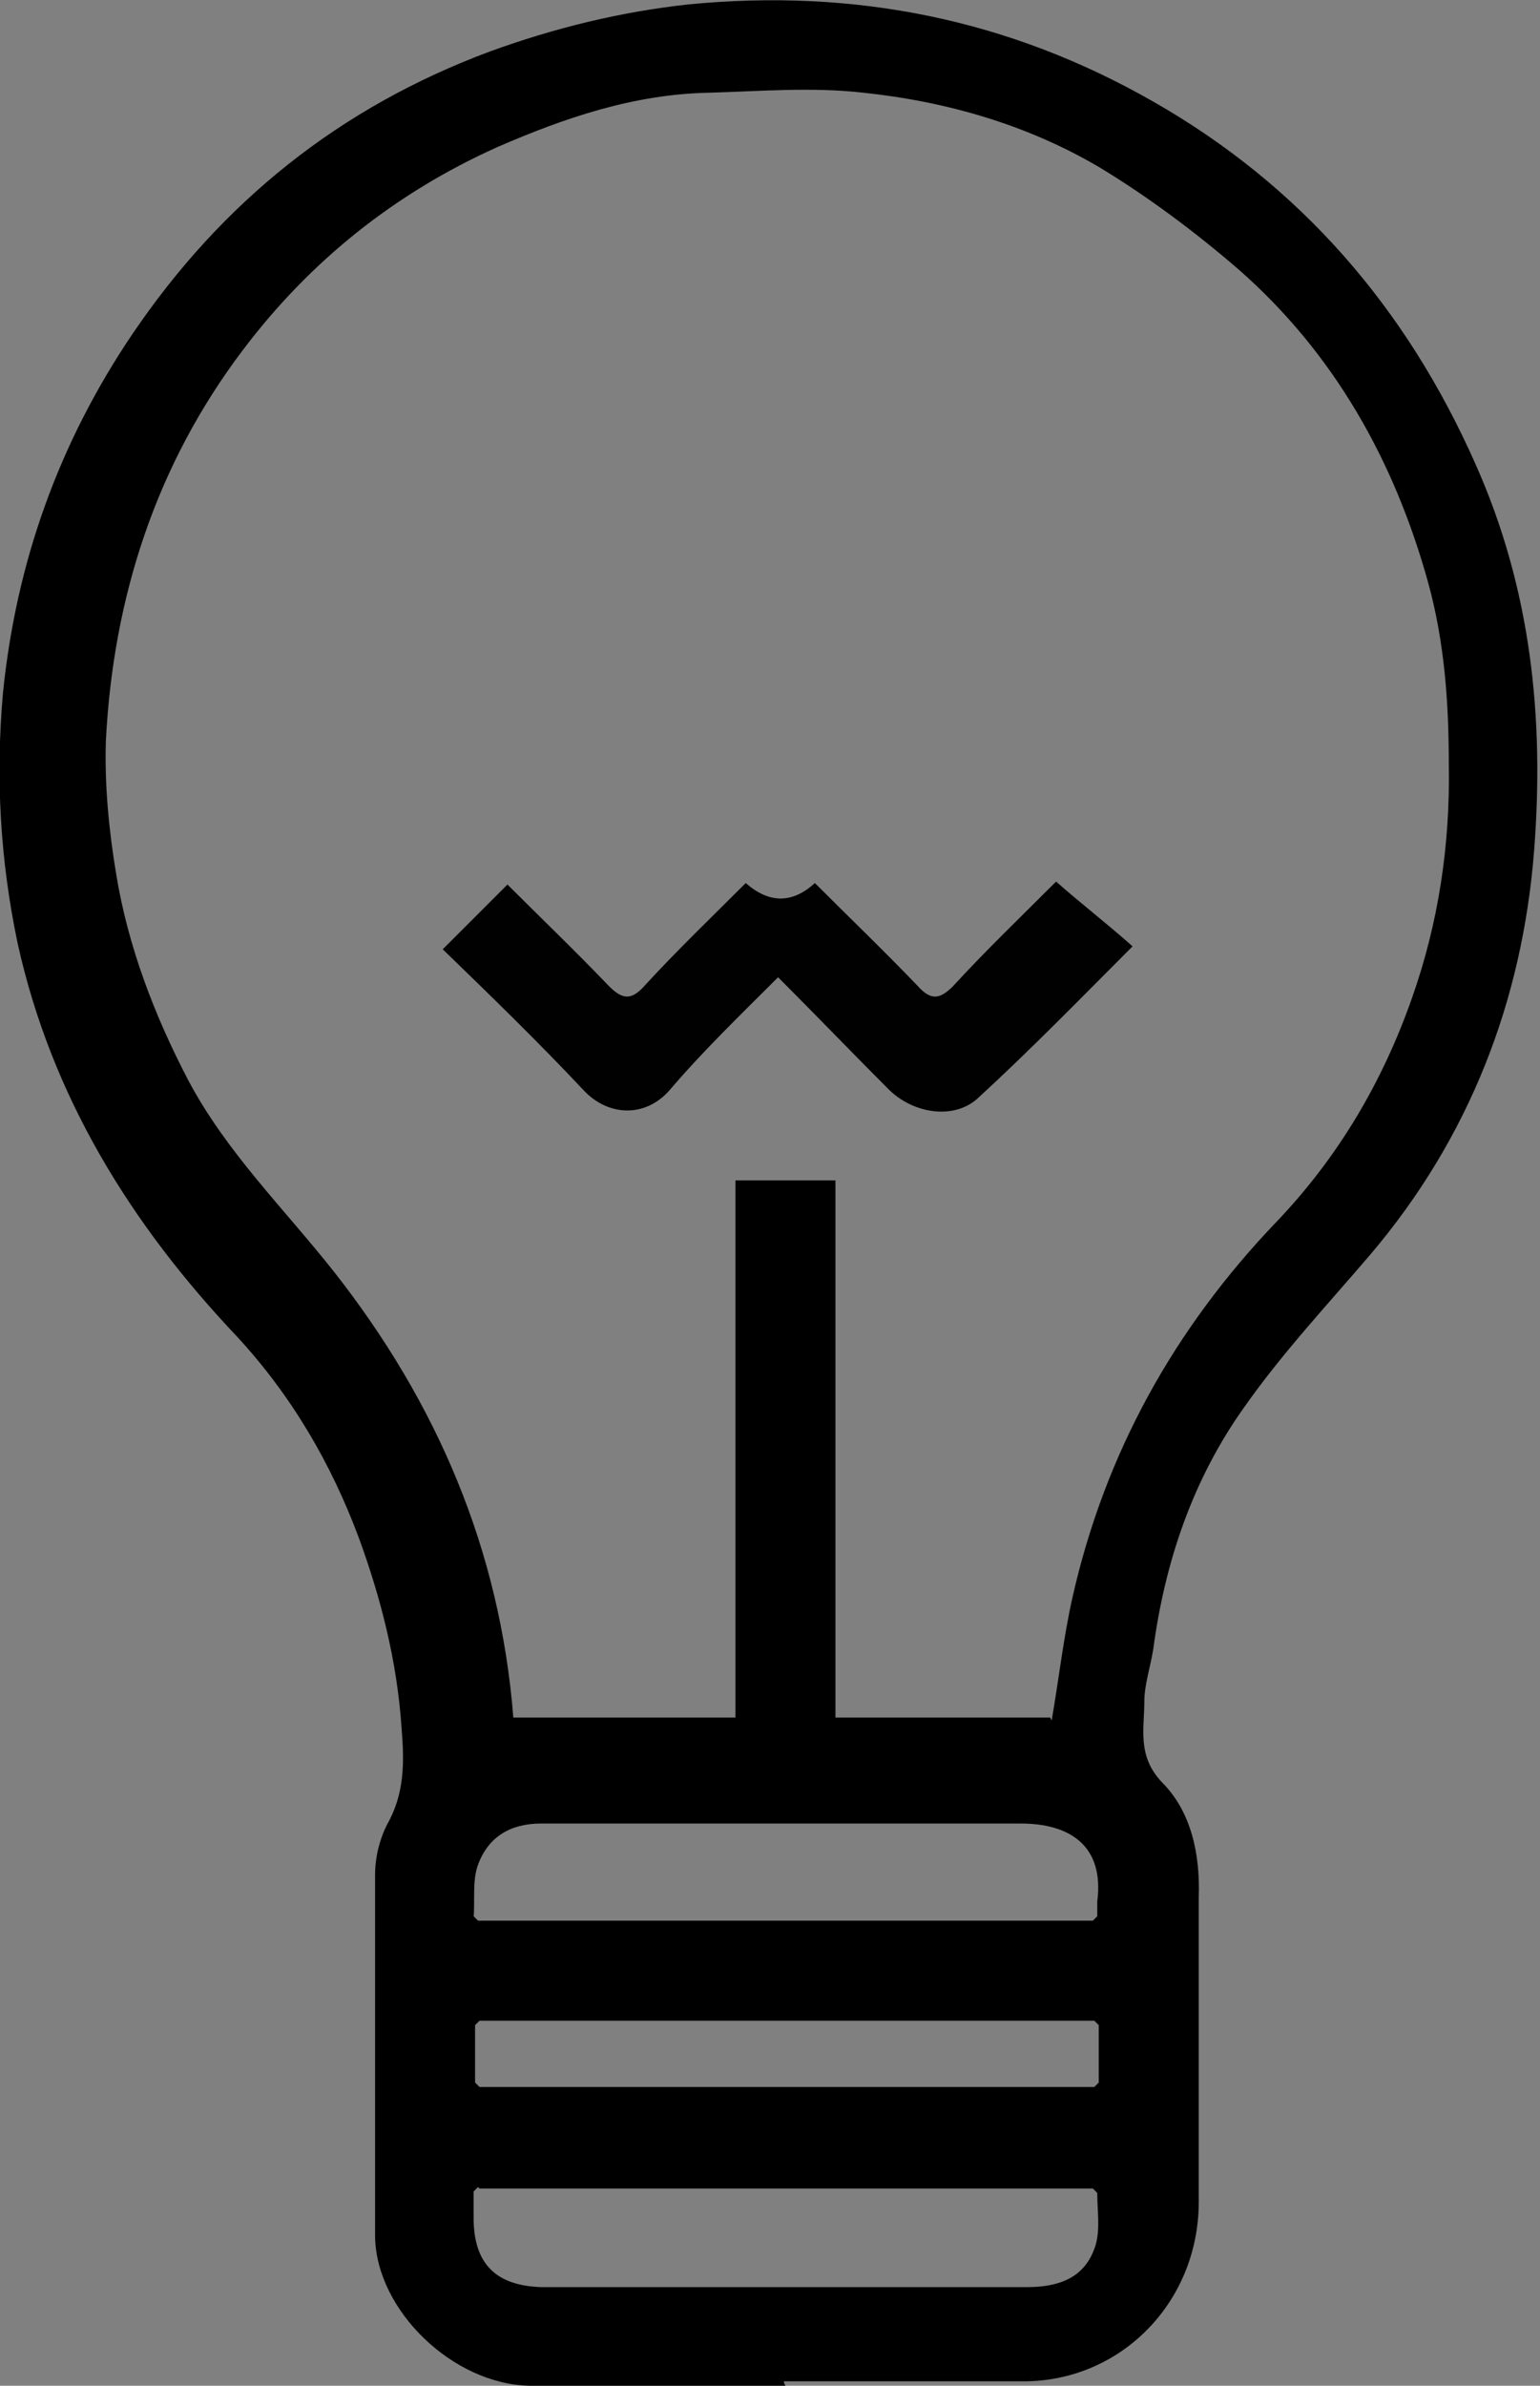 <?xml version="1.0" encoding="UTF-8"?>
<svg id="Layer_2" data-name="Layer 2" xmlns="http://www.w3.org/2000/svg" viewBox="0 0 10.47 16.21">
  <rect x="0" y="0" width="10.47" height="16.21" fill="#808080" stroke="none"/>
  <defs>
    <style>
      .cls-1 {
        fill: #ddd;
      }

      .cls-2 {
        fill: #eee;
      }

      .cls-3 {
        fill: #010101;
      }
    </style>
  </defs>
  <g id="Layer_1-2" data-name="Layer 1">
    <g>
      <path d="m5.34,16.21c-.58,0-1.16.01-1.74,0-.52-.01-1.04-.51-1.05-1.01,0-.82,0-1.64,0-2.46,0-.12.03-.24.08-.34.12-.21.12-.42.1-.66-.03-.45-.14-.88-.29-1.29-.19-.51-.46-.97-.83-1.37-.72-.76-1.26-1.63-1.49-2.67C0,5.84-.03,5.28.02,4.71c.09-.89.38-1.7.88-2.44.61-.9,1.41-1.54,2.43-1.92.44-.16.89-.27,1.35-.32,1.13-.11,2.18.1,3.16.66,1,.57,1.72,1.4,2.19,2.46.38.85.47,1.73.4,2.63-.08,1.02-.44,1.95-1.11,2.74-.29.34-.6.67-.86,1.04-.35.49-.54,1.05-.62,1.65-.02.12-.06.24-.06.35,0,.19-.05.37.12.55.2.2.26.49.25.78,0,.69,0,1.38,0,2.07,0,.69-.54,1.23-1.21,1.22-.54,0-1.08,0-1.61,0,0,0,0,0,0,.01Zm2.09-2.48H3.26s-.02.02-.03.03c0,.13,0,.26,0,.39,0,0,.02.02.03.03h4.18s.02-.02.03-.03c0-.13,0-.26,0-.39,0,0-.02-.02-.03-.03Zm-4.21-.71s.02.02.03.03h4.18s.02-.02.03-.03c0-.03,0-.07,0-.1.05-.39-.2-.53-.52-.53-1.09,0-2.17,0-3.26,0-.21,0-.36.09-.43.28-.04.11-.02.24-.03.36Zm.03,1.84s-.02.02-.03.03c0,.06,0,.12,0,.18,0,.31.15.46.46.47.26,0,.53,0,.79,0,.84,0,1.67,0,2.51,0,.26,0,.41-.09.47-.29.03-.11.01-.23.01-.35,0,0-.02-.02-.03-.03H3.26Zm3.9-3.17c.05-.29.08-.56.14-.83.22-.98.69-1.83,1.39-2.56.42-.44.72-.95.92-1.52.18-.51.26-1.04.25-1.59,0-.42-.03-.83-.14-1.23-.23-.83-.64-1.56-1.29-2.13-.29-.25-.61-.49-.94-.69-.49-.29-1.04-.45-1.61-.51-.35-.04-.7-.01-1.05,0-.51.01-.98.17-1.44.37-.69.31-1.27.77-1.73,1.38-.59.78-.88,1.68-.93,2.65-.01.3.02.61.07.91.08.49.26.96.49,1.4.26.49.65.87.99,1.3.7.89,1.13,1.89,1.22,3.03h1.51v-3.65h.68v3.65h1.46Z"/>
      <path class="cls-2" d="m3.23,13.01s.02.02.03.03c0,0-.02-.02-.03-.03Z"/>
      <path class="cls-2" d="m7.44,13.04s.02-.02.03-.03c0,0-.02.02-.03.03Z"/>
      <path class="cls-1" d="m3.26,13.72l-.03.03.03-.03Z"/>
      <path class="cls-1" d="m7.46,13.75s-.02-.02-.03-.03c0,0,.02.02.03.03Z"/>
      <path class="cls-2" d="m3.23,14.14s.02.02.03.03c0,0-.02-.02-.03-.03Z"/>
      <path class="cls-2" d="m7.44,14.17s.02-.02.03-.03c0,0-.02.02-.03.03Z"/>
      <path class="cls-1" d="m3.26,14.85s-.02.02-.03.03c0,0,.02-.02.03-.03Z"/>
      <path class="cls-1" d="m7.46,14.88s-.02-.02-.03-.03c0,0,.02.02.03.03Z"/>
      <path class="cls-3" d="m5.07,6q.24.21.47,0c.23.23.47.46.7.7.09.1.15.09.24,0,.22-.24.46-.47.7-.71.17.15.34.28.52.44-.35.35-.69.7-1.05,1.03-.16.15-.44.11-.61-.06-.25-.25-.49-.5-.75-.76-.26.26-.51.5-.74.77-.17.19-.42.17-.58,0-.31-.33-.64-.65-.96-.96.15-.15.29-.29.44-.44.22.22.46.45.69.69.09.09.15.1.24,0,.22-.24.46-.47.7-.71Z"/>
    </g>
  </g>
</svg>